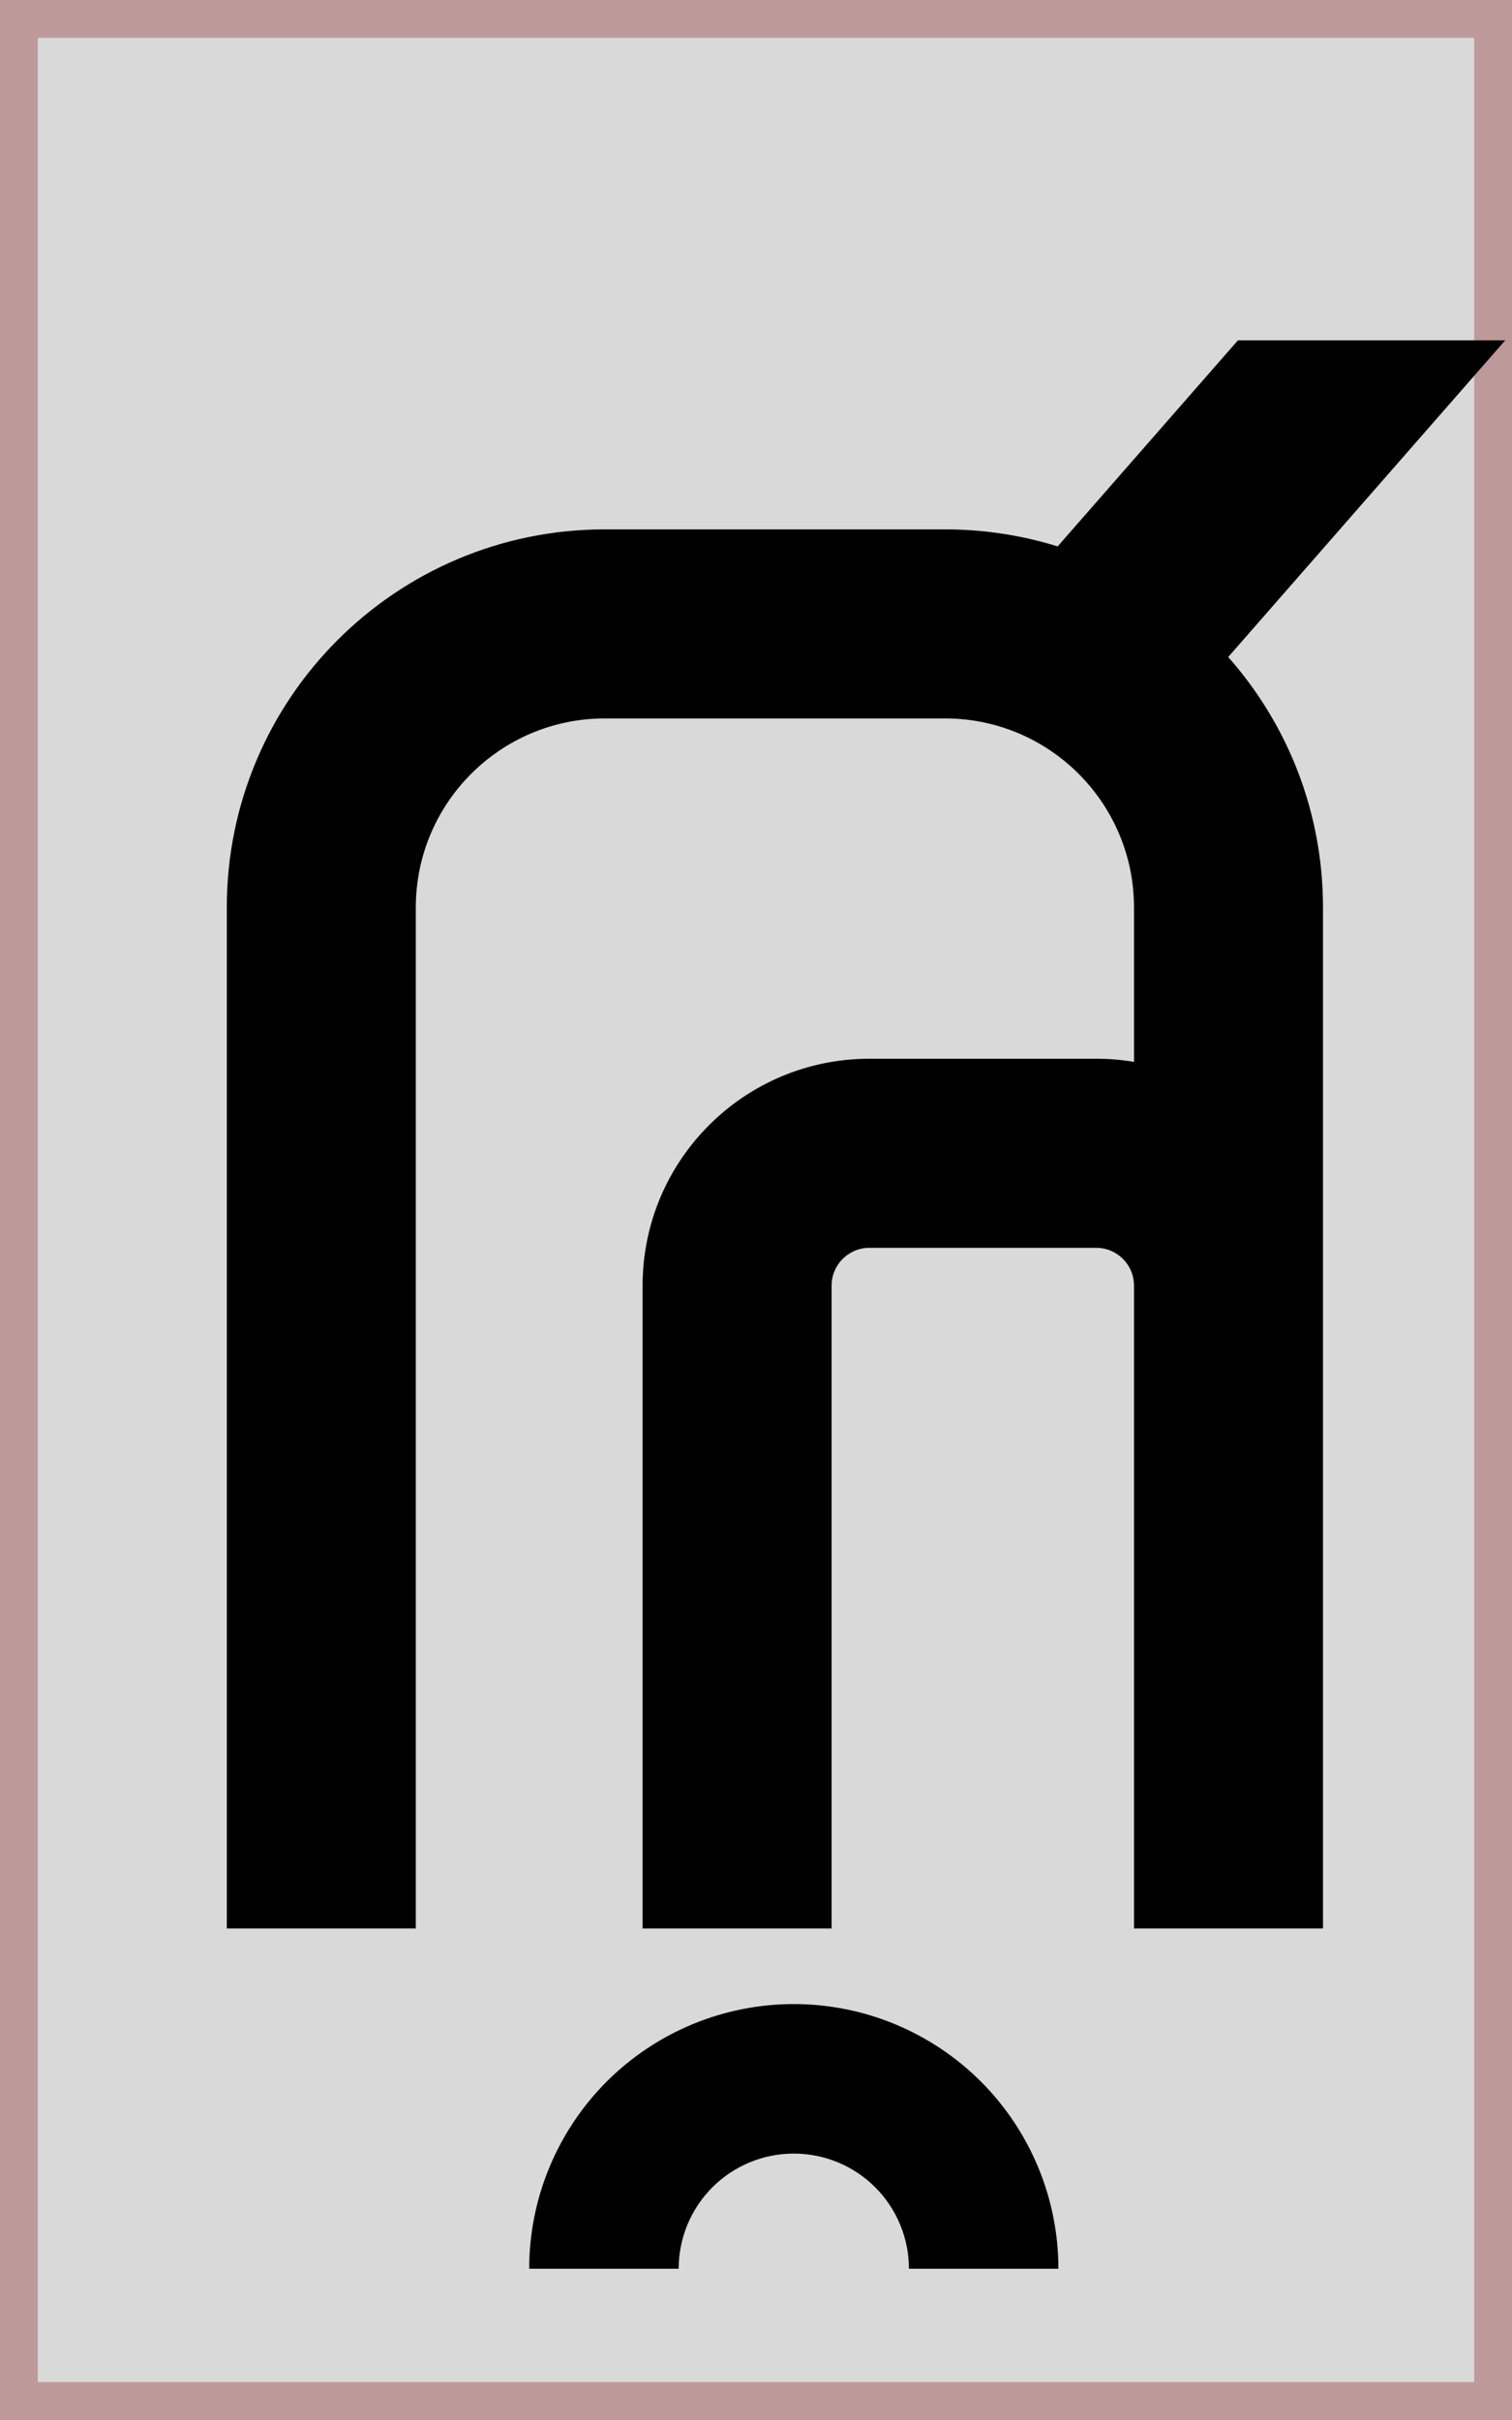 <svg width="40" height="64" viewBox="0 0 40 64" fill="none" xmlns="http://www.w3.org/2000/svg">
<path d="M0.5 0.5H39.5V63.5H0.5V0.5Z" fill="#D9D9D9" stroke="#BE9999"/>
<path d="M28 60C28 59.081 27.819 58.17 27.467 57.321C27.115 56.472 26.6 55.7 25.95 55.05C25.3 54.4 24.528 53.885 23.679 53.533C22.829 53.181 21.919 53 21 53C20.081 53 19.171 53.181 18.321 53.533C17.472 53.885 16.7 54.4 16.05 55.05C15.4 55.7 14.885 56.472 14.533 57.321C14.181 58.17 14 59.081 14 60H17.954C17.954 59.6 18.033 59.204 18.186 58.834C18.339 58.465 18.563 58.129 18.846 57.846C19.129 57.563 19.465 57.339 19.834 57.186C20.204 57.033 20.6 56.954 21 56.954C21.4 56.954 21.796 57.033 22.166 57.186C22.535 57.339 22.871 57.563 23.154 57.846C23.437 58.129 23.661 58.465 23.814 58.834C23.967 59.204 24.046 59.6 24.046 60H28Z" fill="black"/>
<path d="M32.492 17.376L39.821 9H32.75L27.98 14.451C27.039 14.158 26.038 14 25 14H16C10.477 14 6 18.477 6 24V51H11V24C11 21.239 13.239 19 16 19H25C27.761 19 30 21.239 30 24V28.083C29.675 28.028 29.341 28 29 28H23C19.686 28 17 30.686 17 34V51H22V34C22 33.448 22.448 33 23 33H29C29.552 33 30 33.448 30 34V51H35V24C35 21.459 34.053 19.14 32.492 17.376Z" fill="black"/>
</svg>
